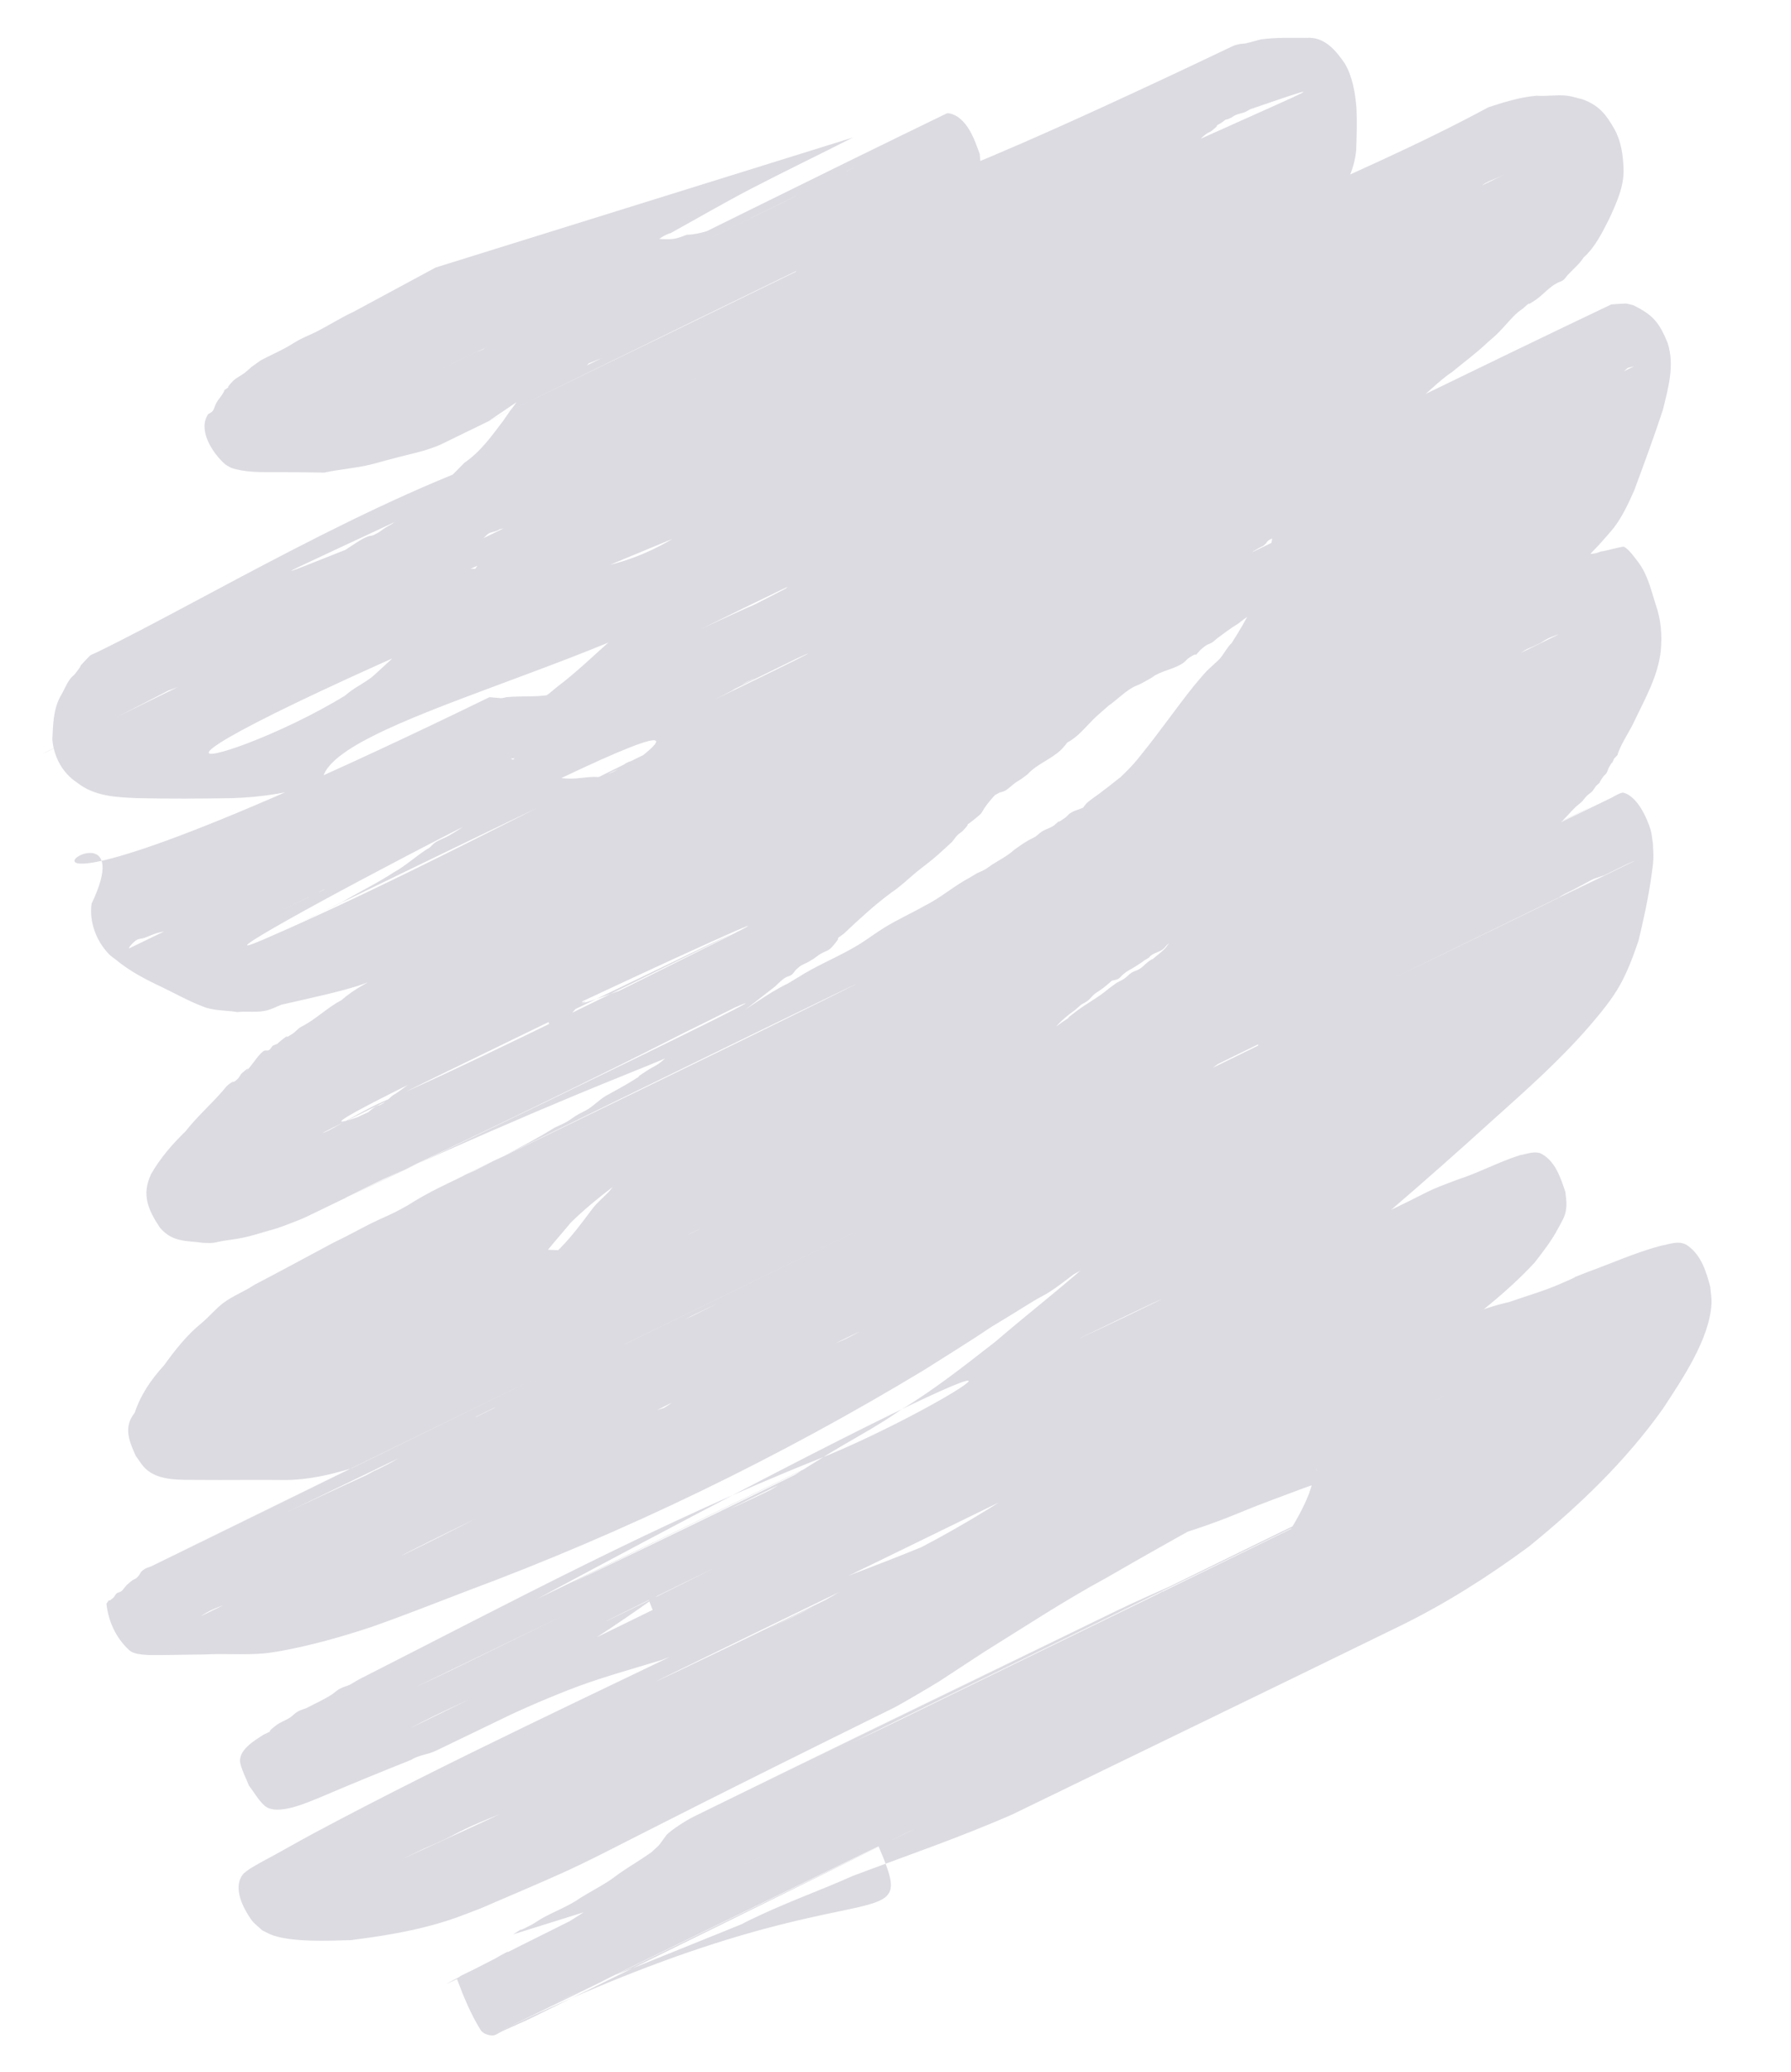 <svg width="612" height="708" viewBox="0 0 612 708" fill="none" xmlns="http://www.w3.org/2000/svg">
<g clip-path="url(#clip0_241_342)">
<path d="M291.579 46.921C280.001 52.828 268.276 58.452 256.739 64.444C247.436 69.288 238.375 74.564 229.202 79.635C226.161 80.434 224.027 82.856 221.336 84.237C218.799 85.539 220.841 83.773 218.789 85.879C217.284 86.102 216.563 87.261 215.464 88.116C215.122 88.381 214.666 88.48 214.339 88.763C213.216 89.738 213.135 90.403 212.546 91.775C211.226 93.173 210.793 93.035 209.965 91.181C209.074 89.189 208.217 87.18 207.442 85.141C207.172 84.43 206.836 83.703 206.834 82.943C206.832 82.631 207.234 82.464 207.434 82.224C211.43 81.42 215.695 81.665 219.782 81.671C223.067 81.221 226.46 81.982 229.735 81.663C231.556 81.486 233.009 80.826 234.704 80.205C239.471 80.133 243.77 78.104 248.238 76.799C253.352 75.641 250.827 76.31 255.816 74.795C259.254 73.429 262.903 72.336 266.153 70.527C267.196 69.947 268.111 69.156 269.134 68.539C270.139 67.931 273.287 66.343 272.231 66.857C229.486 87.657 186.783 108.552 144.063 129.399C517.048 -52.522 133.802 134.428 148.805 127.017C193.408 104.983 238.329 83.597 282.962 61.621C326.3 40.283 196.107 103.932 152.691 125.106C152.006 125.439 154.078 124.477 154.763 124.143C199.523 102.275 244.272 80.379 289.023 58.497C338.576 47.488 292.083 57.639 160.327 121.574C159.753 121.852 161.451 120.966 162.031 120.7C164.652 119.501 164.933 119.831 167.165 117.714C167.849 117.468 168.591 117.343 169.219 116.974C169.936 116.553 170.46 115.859 171.14 115.38C172.651 114.318 173.605 114.066 175.191 113.162C177.179 112.028 177.452 111.732 179.248 110.371C181.063 109.27 182.888 108.251 184.711 107.183C185.261 106.861 185.697 106.35 186.276 106.082C190.421 104.164 185.279 107.504 189.022 104.901C233.796 82.877 278.443 60.604 323.341 38.831C324.369 38.332 326.629 39.472 327.253 39.92C331.459 42.937 333.076 47.992 334.782 52.605C334.87 54.332 335.252 56.07 335.046 57.787C334.559 61.828 326.843 70.937 324.313 74.357C319.46 80.863 314.757 87.456 309.952 93.999C306.379 99.544 302.569 104.905 298.713 110.25C296.543 112.086 294.836 114.389 292.857 116.402C291.074 118.215 289.046 119.821 287.233 121.615C284.605 124.413 282.103 127.477 279.104 129.905C278.458 130.428 277.729 130.838 277.041 131.305C276.345 131.87 275.648 132.435 274.952 133C271.654 135.382 268.632 138.28 265.119 140.363C262.894 141.681 260.502 142.693 258.205 143.88C206.912 175.321 151.658 199.901 95.36 220.721C82.8 225.851 70.355 231.366 57.577 235.937C11.902 259.681 -46.969 286.873 175.004 179.113C175.728 178.761 173.627 179.963 172.881 180.265C172.173 180.552 171.407 180.668 170.67 180.869C169.607 181.73 168.086 181.612 166.955 182.309C166.339 182.689 165.898 183.302 165.329 183.749C163.477 185.2 162.458 185.621 160.832 187.491C158.351 189.859 156.671 191.576 155.823 194.955C155.125 196.561 154.879 193.419 155.637 193.54C156.09 193.613 156.439 193.986 156.84 194.209C157.277 194.333 157.698 194.546 158.151 194.583C159.186 194.668 160.217 194.341 161.255 194.337C164.449 194.326 167.663 194.578 170.852 194.723C177.242 194.923 183.633 195.033 190.026 195.067C191.801 195.077 193.579 195.205 195.351 195.104C197.128 195.003 198.885 194.678 200.652 194.465C211.233 193.034 220.727 189.491 229.868 184.095C1.297 278.458 74.383 264.411 117.976 237.633C120.652 235.181 124.043 233.664 126.899 231.479C127.646 230.907 131.216 227.592 131.948 226.918C136.902 222.422 141.742 217.798 146.476 213.072C150.333 209.626 153.489 205.477 157.199 201.872C157.662 200.65 158.966 200.139 159.664 199.127C160.02 198.611 160.183 197.986 160.469 197.429C161.358 195.698 162.441 194.195 163.638 192.669C165.738 190.975 166.774 188.221 168.897 186.584C171.751 184.383 168.9 187.554 171.355 184.519C171.764 184.142 172.215 183.806 172.583 183.388C172.985 182.931 173.233 182.35 173.652 181.908C174.884 180.61 176.699 180.233 177.997 179.087C178.573 178.578 178.981 177.905 179.473 177.315C182.185 175.589 185.275 174.386 187.842 172.427C193.59 168.042 185.084 173.829 191.605 169.512C193.862 167.923 195.949 166.002 198.263 164.497C199.15 163.92 200.148 163.529 201.042 162.963C203.049 161.692 204.526 160.324 206.349 158.783C207.331 158.072 208.38 157.446 209.296 156.651C210.333 155.751 211.197 154.669 212.187 153.716C215.679 150.355 219.309 147.144 222.562 143.547C226.599 139.834 230.278 135.69 234.621 132.329C235.345 131.559 236.024 130.743 236.795 130.02C237.474 129.382 238.307 128.918 238.961 128.255C239.599 127.609 240.055 126.804 240.648 126.115C241.218 125.452 241.916 124.9 242.447 124.205C246.464 118.946 241.534 124.223 245.903 119.79C246.489 118.998 246.982 118.129 247.661 117.415C248.275 116.769 249.056 116.306 249.747 115.744C252.412 113.577 255.174 111.531 257.523 109.035C261.08 106.18 263.572 102.299 266.94 99.261C268.762 96.823 270.538 94.187 272.692 92.019C277.211 87.47 271.447 94.218 275.597 89.192C278.358 86.39 280.838 83.406 284.464 81.705C327.167 52.19 287.142 79.725 421.151 15.796C421.836 15.469 422.58 15.267 423.322 15.107C424.144 14.929 425.002 14.958 425.825 14.784C427.501 14.431 429.126 13.864 430.795 13.479C436.014 12.709 441.283 13.003 446.537 12.948C452.613 12.505 456.469 17.227 459.586 21.78C462.253 26.443 463.029 31.569 463.514 36.815C463.733 41.609 463.613 46.438 463.415 51.235C462.935 56.916 460.59 62.618 457.015 67.064C455.83 68.839 454.355 70.426 453.175 72.202C452.768 72.814 452.573 73.573 452.07 74.109C448.464 77.947 453.004 70.675 449.497 76.935C447.844 77.924 447.046 79.57 445.889 80.906C444.401 82.624 442.313 84.021 440.671 85.599C438.666 86.985 436.943 88.669 435.122 90.26C433.513 91.665 431.749 92.666 430.2 94.154C428.447 95.014 427.5 96.731 425.663 97.462C425.19 97.651 424.597 97.5 424.166 97.773C419.55 100.7 426.265 98.078 421.057 99.856C420.557 100.276 420.093 100.742 419.557 101.115C418.179 102.073 416.644 102.789 415.248 103.72C412.37 105.641 409.729 107.688 407.197 110.04C403.683 113.126 401.005 117.011 397.676 120.268C394.744 122.88 396.15 121.552 393.451 124.248C389.679 128.405 385.7 132.35 381.811 136.395C376.626 142.578 371.254 148.617 365.814 154.582C360.344 160.841 354.254 166.548 347.85 171.84C341.67 177.18 335.615 182.661 329.676 188.27C324.181 192.814 319.116 197.959 312.962 201.615C309.587 204.129 305.824 205.944 302.205 208.045C296.81 211.177 303.041 208.008 297.266 210.826C292.089 213.97 287.139 217.483 281.57 219.917C279.493 221.219 278.231 222.086 276.02 223.166C231.329 244.997 186.819 267.2 141.885 288.528C98.839 308.96 313.667 205.976 270.361 225.854C225.934 246.25 178.894 269.788 133.564 292.456C89.205 314.872 39.216 338.88 257.597 231.913C258.361 231.539 256.006 232.527 255.253 232.924C253.435 233.88 251.736 235.048 249.96 236.078C203.382 259.952 230.679 245.981 113.2 303.121C112.244 303.586 111.142 303.692 110.176 304.136C109.204 304.581 108.383 305.313 107.419 305.774C106.169 306.372 102.258 307.638 100.972 308.07C98.793 308.784 96.938 310.255 94.788 311.031C93.682 311.43 92.484 311.524 91.364 311.882C88.425 312.82 85.253 314.094 82.358 315.212C81.442 315.489 80.516 315.733 79.611 316.042C78.773 316.327 77.983 316.75 77.132 316.993C73.454 318.041 69.443 317.875 65.662 317.896C61.654 317.729 57.666 317.691 53.763 318.791C52.15 319.245 50.646 320.025 49.055 320.548C48.321 320.723 47.531 320.741 46.854 321.072C45.716 321.629 43.214 324.486 44.354 323.934C88.302 302.717 132.059 281.089 175.725 259.3C176.18 259.073 174.705 259.119 174.202 259.199C173.714 259.276 173.288 259.573 172.831 259.761C172.415 259.672 171.971 259.666 171.583 259.493C170.493 259.009 170.022 258.191 169.464 257.162C169.261 256.787 168.996 255.704 169.384 255.883C169.853 256.101 170.158 256.571 170.545 256.915C173.255 258.223 175.739 260.055 178.504 261.251C180.183 261.978 181.951 262.487 183.636 263.201C187.641 265.631 192.091 266.226 196.675 265.991C198.78 265.83 200.869 265.491 202.982 265.442C203.581 265.428 204.195 265.571 204.78 265.439C205.361 265.309 205.857 264.931 206.394 264.677C208.527 264.493 210.32 263.391 212.046 262.197C212.684 261.755 213.204 261.137 213.89 260.772C215.35 259.996 217.003 259.649 218.528 259.01C261.322 225.885 46.761 339.751 90.309 320.893C136.014 301.101 179.884 277.321 224.708 255.61C225.33 255.309 226.027 255.178 226.639 254.858C231.758 252.188 224.709 255.151 230.457 252.874C276.579 232.277 232.071 252.122 103.491 314.83C102.413 315.356 105.672 313.827 106.751 313.301C110.131 311.653 113.433 309.876 116.835 308.27C122.64 304.759 128.789 301.857 134.467 298.121C138.933 295.697 142.511 292.104 146.879 289.557C147.477 289.002 148 288.355 148.672 287.893C150.084 286.922 151.773 286.427 153.264 285.584C155.641 284.238 157.962 282.725 160.222 281.193C168.816 276.222 157.241 283.064 165.145 277.934C165.902 277.443 166.772 277.142 167.523 276.641C168.224 276.174 168.829 275.577 169.483 275.045C170.104 274.399 170.615 273.624 171.347 273.106C171.93 272.694 172.674 272.582 173.338 272.319C175.327 271.094 177.14 269.59 179.102 268.327C179.746 267.912 180.501 267.664 181.091 267.175C181.874 266.524 182.451 265.656 183.177 264.941C183.862 264.268 184.605 263.658 185.319 263.016C187.628 261.458 189.343 259.161 191.495 257.433C193.707 255.658 196.206 254.185 198.447 252.422C200.045 251.92 201.038 250.472 202.465 249.716C203.116 249.372 203.912 249.362 204.556 249.005C205.266 248.611 205.779 247.926 206.469 247.497C207.025 247.151 207.667 246.963 208.266 246.696C208.895 246.296 209.525 245.896 210.154 245.496C215.086 243.221 219.029 239.502 223.008 235.904C225.861 234.011 228.67 231.964 231.704 230.364C237.048 227.545 231.162 231.321 236.499 227.703C241.029 224.46 245.584 221.311 249.621 217.451C254.168 214.829 257.663 210.889 261.485 207.381C264.858 204.748 267.748 201.536 271.103 198.882C276.839 194.342 270.537 199.966 275.64 195.271C278.751 192.992 281.566 190.282 284.705 188.04C289.441 184.657 285.104 188.356 289.677 184.195C294.519 180.739 298.081 175.968 302.114 171.672C305.065 167.835 307.768 163.825 310.802 160.051C311.251 159.642 311.764 159.295 312.148 158.824C312.559 158.321 312.757 157.666 313.162 157.158C313.457 156.788 313.894 156.554 314.226 156.216C315.386 155.038 316.507 153.942 317.769 152.86C320.633 148.468 323.039 143.676 326.728 139.916C329.863 135.717 333.879 132.197 337.937 128.913C338.776 128.177 339.587 127.409 340.454 126.705C343.351 124.355 342.145 125.711 345.099 123.202C347.425 121.226 349.477 118.936 351.731 116.876C354.283 114.889 357.115 113.203 359.645 111.204C360.273 110.706 360.716 109.979 361.396 109.556C362.034 109.159 362.809 109.049 363.515 108.795C408.894 79.472 461.125 62.331 508.67 36.613C514.028 34.92 519.484 33.133 525.13 32.716C528.579 32.975 532.319 32.27 535.744 32.735C537.458 32.967 539.1 33.572 540.791 33.933C546.336 36.009 548.684 38.942 551.574 43.946C553.958 48.185 554.575 52.762 554.784 57.522C555.015 63.667 552.41 69.242 549.921 74.693C547.523 79.406 545.114 84.424 541.122 87.995C539.669 90.315 537.491 91.986 535.676 93.993C535.172 94.551 534.786 95.231 534.191 95.69C533.634 96.118 532.924 96.297 532.29 96.601C529.332 98.044 527.264 100.797 524.567 102.6C519.068 106.278 525.997 100.494 520.453 105.379C519.748 105.917 518.994 106.395 518.339 106.993C516.162 108.98 514.292 111.369 512.222 113.465C510.932 114.771 509.562 115.924 508.181 117.128C504.449 120.698 500.27 123.724 496.303 127.018C491.54 130.199 487.656 134.529 483.106 138.001C479.114 141.348 475.342 144.844 471.585 148.468C468.269 152.417 463.754 155.106 459.91 158.481C455.088 162.791 449.629 166.311 444.367 170.051C438.19 173.695 432.827 178.497 426.977 182.584C424.94 184.028 423.101 186.344 421.164 187.854C420.59 188.301 419.888 188.554 419.273 188.941C417.27 190.199 417.506 190.153 415.695 191.861C411.797 195.856 407.063 198.853 402.328 201.743C400.755 203.127 400.052 203.933 398.188 204.874C397.471 205.236 396.63 205.329 395.938 205.737C395.185 206.18 394.613 206.88 393.907 207.395C392.536 208.394 391.066 209.25 389.661 210.2C388.328 211.155 386.764 211.734 385.407 212.647C384.78 213.069 384.283 213.672 383.635 214.062C383.012 214.436 382.233 214.513 381.629 214.917C375.271 219.174 384.345 214.318 377.708 217.688C375.756 219.913 372.933 220.908 370.575 222.52C369.659 223.147 368.9 223.981 368.006 224.639C360.231 230.366 370.533 222.169 362.734 228.486C359.45 230.627 356.874 233.655 353.871 236.112C353.476 236.435 349.797 238.886 349.317 239.207C344.639 242.594 340.061 246.141 335.198 249.248C330.738 253.229 325.438 255.94 320.284 258.869C316.923 261.277 313.187 263.181 309.826 265.575C303.839 269.839 310.282 266.104 304.14 269.438C301.621 271.39 298.696 272.702 296.016 274.395C293.501 275.982 291.261 277.606 288.586 278.946C283.385 282.471 277.618 285.1 272.385 288.605C267.616 291.425 262.78 294.156 257.764 296.521C253.731 299.578 249.067 301.78 245.207 305.048C243.375 306.04 241.849 307.356 240.224 308.611C238.624 309.844 237.137 310.419 235.604 311.825C235.136 311.992 234.593 312.023 234.199 312.326C233.673 312.732 233.465 313.462 232.944 313.875C232.151 314.504 231.044 314.582 230.132 315.02C228.767 315.674 228.489 315.927 227.214 316.778L225.737 317.924C225.323 318.448 224.995 319.054 224.495 319.497C224.014 319.921 223.343 320.08 222.843 320.481C221.498 321.557 220.524 323.046 219.191 324.138C218.503 324.701 217.705 325.114 216.962 325.603C211.838 329.32 207.488 333.955 202.808 338.19C198.935 342.171 195.275 346.339 191.543 350.447C190.357 351.393 189.414 354.038 188.318 351.58C187.691 350.174 187.35 348.88 186.907 347.413C186.847 346.857 186.587 346.287 186.727 345.746C187.15 344.105 191.756 344.82 192.771 344.613C193.42 344.482 194.007 344.141 194.625 343.905C195.309 343.612 195.959 343.218 196.678 343.027C205.717 340.628 192.83 344.89 202.391 341.794C205.666 340.734 208.894 339.468 212.153 338.353C280.937 304.366 45.144 421.161 106.933 389.293C153.883 363.048 92.144 397.481 243.92 322.202C286.42 301.122 72.951 404.526 116.001 384.591C161.104 363.708 205.635 341.598 250.078 319.35C292.31 298.211 78.281 397.393 122.754 381.499C125.063 381.16 126.436 379.25 128.28 378.144C128.895 377.775 129.649 377.694 130.277 377.349C131.811 376.509 132.82 375.48 134.107 374.332C137.155 372.623 139.741 370.029 142.955 368.632C143.721 368.298 144.594 368.19 145.3 367.742C146.196 367.173 146.89 366.334 147.685 365.629C153.772 361.08 159.485 356.078 165.156 351.029C170.227 346.909 175.113 342.562 180.289 338.575C182.221 336.704 184.637 335.305 186.589 333.469C187.115 332.974 187.474 332.321 187.993 331.819C191.283 328.634 188.047 332.604 190.887 328.863C192.249 326.722 194.553 325.662 196.277 323.926C197.048 323.15 198.098 321.876 198.797 321.052C199.911 319.859 200.473 318.225 201.579 317.027C202.339 316.204 204.656 314.615 205.532 313.922C210.323 310.13 205.016 314.073 209.784 310.594C212.483 309.242 214.483 306.937 216.838 305.136C219.093 303.411 221.643 301.94 224.103 300.533C224.804 299.851 225.45 299.109 226.205 298.487C228.599 296.513 231.317 294.865 233.718 292.886C235.534 291.388 237.202 289.719 238.978 288.173C242.705 285.14 245.929 281.429 249.71 278.464C251.523 277.042 253.509 275.853 255.367 274.489C257.53 272.759 259.845 271.193 262.42 270.139C263.074 269.871 263.81 269.81 264.435 269.482C269.601 266.769 262.86 269.258 268.331 267.434C272.754 264.243 277.635 261.719 281.978 258.398C287.21 255.047 292.195 251.331 297.338 247.839C302.834 243.822 308.627 240.257 314.337 236.559C316.773 234.104 319.75 232.523 322.67 230.783C325.414 229.148 327.975 227.184 330.649 225.436C335.811 222.088 340.876 218.715 345.663 214.837C346.478 214.262 347.245 213.612 348.107 213.111C348.917 212.639 349.834 212.377 350.658 211.93C354.673 209.752 351.709 211.083 355.341 208.712C356.516 207.945 357.814 207.385 359.039 206.7C359.705 206.104 360.307 205.427 361.036 204.911C361.742 204.412 362.599 204.158 363.315 203.674C364.968 202.558 365.887 201.253 367.507 200.055C368.889 199.033 370.446 198.272 371.87 197.311C372.652 196.772 373.407 196.193 374.216 195.695C378.275 193.192 375.517 195.267 379.4 192.697C382.036 190.951 384.514 188.96 386.951 186.953C387.775 186.453 388.599 185.953 389.423 185.453C390.266 185.112 391.157 184.871 391.953 184.431C392.776 183.976 393.458 183.3 394.244 182.785C396.437 181.35 398.76 180.047 401.056 178.784C405.026 176.8 408.139 173.565 412.121 171.614C412.764 171.329 413.455 171.134 414.05 170.759C414.726 170.331 415.282 169.738 415.898 169.228C460.783 147.496 505.539 125.488 550.553 104.031C550.707 103.957 555.327 103.696 555.54 103.715C556.417 103.796 557.258 104.102 558.116 104.296C564.854 107.587 566.958 110.163 569.846 117.163C572.319 124.851 570.048 132.505 568.231 140.047C565.163 149.322 561.805 158.495 558.395 167.649C556.453 172.018 554.389 176.476 551.48 180.306C550.693 181.343 547.302 185.145 546.588 185.954C539.254 193.504 532.419 201.483 525.95 209.781C521.665 215.909 516.911 221.679 512.485 227.699C510.816 229.252 509.687 231.24 507.744 232.497C507.101 232.914 506.352 233.15 505.713 233.572C499.481 237.684 508.853 232.235 501.739 236.249C499.811 238.172 497.397 239.303 495.124 240.7C492.565 242.272 490.103 243.962 487.491 245.471C482.272 248.521 477.537 252.314 472.359 255.426C467 258.499 461.711 261.636 456.619 265.142C448.816 270.019 440.48 273.963 432.531 278.585C424.959 283.612 416.892 287.785 408.986 292.234C402.049 296.034 395.229 299.952 388.639 304.334C384.37 307.422 379.577 309.666 375.077 312.379C372.754 313.78 370.519 315.322 368.224 316.769C367.021 317.396 365.774 317.946 364.614 318.65C363.494 319.33 362.49 320.187 361.398 320.911C356.856 323.925 352.283 326.913 347.693 329.856C339.861 334.134 332.743 339.527 324.96 343.881C317.396 348.408 309.703 352.703 301.94 356.879C300.677 357.562 299.441 358.299 298.149 358.928C253.51 380.643 209.183 403.012 164.153 423.91C121.669 443.627 248.391 382.928 290.524 362.469C291.766 361.866 288.063 363.717 286.831 364.34C281.545 367.013 283.826 365.879 278.529 368.451C270.28 373.369 261.589 377.443 253.085 381.88C243.972 386.265 235.034 391 226.159 395.845C220.635 399.217 214.439 401.483 209.39 405.561C204.368 409.34 199.58 413.331 195.073 417.709C191.829 421.675 188.353 425.457 185.258 429.542C184.301 432.196 183.34 436.015 181.525 431.199C181.435 430.91 179.936 428.118 181.142 427.321C182.221 426.607 190.922 427.208 192.386 427.239C201.098 427.217 209.84 427.763 218.522 426.92C219.92 426.527 221.307 426.087 222.718 425.741C224.193 425.38 225.714 425.212 227.175 424.8C233.204 423.096 239.036 420.14 244.418 417.007C290.626 395.325 253.626 412.661 123.817 475.755C122.464 476.413 126.509 474.413 127.853 473.737C131.679 471.813 135.252 469.707 138.857 467.398C145.192 463.401 151.925 459.996 158.124 455.792C158.982 455.207 159.824 454.6 160.698 454.039C162.857 452.655 163.49 452.562 165.401 450.883C167.236 449.27 168.965 447.353 170.679 445.608C178.005 440.549 166.928 448.379 173.753 442.952C174.258 442.55 174.9 442.356 175.439 442C177.161 440.864 178.633 439.361 180.285 438.124C183.447 433.653 187.77 430.273 191.525 426.366C195.568 422.283 198.986 417.583 202.442 412.995C204.07 410.839 206.206 409.155 208.045 407.203C208.59 406.624 209.018 405.938 209.586 405.38C210.865 404.126 212.33 403.078 213.676 401.896C215.288 400.976 216.495 399.494 218.053 398.506C218.747 398.067 219.59 397.9 220.282 397.458C222.528 396.023 224.556 393.867 226.443 392.012C230.513 388.649 234.41 385.149 238.573 381.891C239.123 381.245 239.572 380.496 240.224 379.953C240.817 379.458 241.602 379.246 242.25 378.826C243.295 378.149 245.663 376.232 246.633 375.543C248.153 374.463 249.727 373.462 251.247 372.382C252.945 371.775 254.031 370.283 255.513 369.37C256.186 368.955 256.991 368.788 257.668 368.381C259.532 367.259 261.382 365.683 263.093 364.339C264.583 363.629 265.687 362.354 267.082 361.51C267.921 361.002 268.878 360.71 269.723 360.213C272.712 358.454 275.302 356.065 277.824 353.722C281.797 350.561 285.168 346.681 289.118 343.497C289.814 342.936 293.575 340.373 294.402 339.805C300.009 335.509 306.009 331.76 312.01 328.046C321.384 322.12 329.56 314.535 337.943 307.325C344.44 301.402 351.284 295.765 357.141 289.189C361.512 285.095 365.128 280.2 369.773 276.403C370.316 275.725 370.784 274.979 371.401 274.367C372.285 273.492 374.614 271.944 375.612 271.185C377.902 269.444 380.195 267.718 382.422 265.895C426.287 236.818 486.901 213.489 525.428 194.823C526.493 194.307 527.682 194.093 528.777 193.643C529.77 193.235 530.713 192.715 531.681 192.252C532.671 191.976 533.684 191.772 534.651 191.425C537.465 190.415 536.815 190.089 539.698 189.439C544.622 188.329 539.92 189.84 544.932 189.096C545.705 188.982 546.425 188.632 547.171 188.4C548.171 188.418 554.461 186.556 554.99 186.843C556.757 187.803 558.768 190.742 559.93 192.245C563.016 196.435 564.176 201.509 565.709 206.375C567.632 211.77 568.011 217.047 567.47 222.702C566.474 231.011 562.265 238.523 558.677 245.973C557.185 249.35 555.006 252.41 553.519 255.785C552.155 258.881 553.461 257.151 551.534 259.241C548.483 266.038 552.636 257.203 549.838 262.115C549.469 262.763 549.333 263.531 548.943 264.167C548.661 264.627 548.161 264.92 547.849 265.36C545.495 268.671 547.928 266.203 545.385 268.539C544.929 269.172 544.547 269.866 544.016 270.437C543.5 270.994 542.805 271.36 542.267 271.896C541.617 272.544 541.116 273.332 540.465 273.979C539.826 274.613 539.053 275.1 538.407 275.728C536.985 277.109 535.703 278.628 534.307 280.035C529.779 284.869 524.616 288.978 519.077 292.594C513.966 296.281 508.636 299.699 503.653 303.549C498.713 307.217 493.737 310.846 488.537 314.154C487.756 314.637 486.951 315.081 486.195 315.601C483.674 317.335 481.262 319.238 478.585 320.748C473.771 323.465 478.071 320.363 473.605 323.867C470.121 326.04 466.541 328.144 463.231 330.577C456.403 335.595 465.12 329.9 457.849 334.504C456.951 335.185 456.107 335.944 455.156 336.549C454.279 337.106 453.289 337.464 452.385 337.976C448.698 340.065 445.153 342.464 441.615 344.792C440.741 345.313 439.808 345.745 438.993 346.355C438.156 346.982 437.49 347.815 436.686 348.484C433.211 351.374 429.432 353.893 425.848 356.642C420.431 360.569 414.914 364.341 409.619 368.442C404.798 372.003 399.918 375.461 394.854 378.669C391.404 380.575 388.515 383.369 385.187 385.446C382.672 386.63 383.869 385.971 381.59 387.41C381.038 387.966 380.487 388.523 379.935 389.079C379.311 389.54 378.62 389.922 378.062 390.462C377.315 391.184 376.761 392.086 376.047 392.841C373.962 395.045 371.557 397.022 369.245 398.977C364.198 403.003 358.358 405.751 353.248 409.695C347.955 413.079 343.142 417.143 337.899 420.596C332.179 424.672 326.241 428.303 319.95 431.443C314.438 434.506 308.801 437.333 303.546 440.85C125.415 527.559 125.884 527.361 297.494 443.719C298.525 443.216 295.432 444.721 294.402 445.225C293.454 445.689 292.478 446.099 291.563 446.623C282.648 451.718 295.815 444.816 285.848 449.935C278.853 453.388 272.076 457.26 265.112 460.765C219.296 485.759 170.295 507.412 124.364 529.713C120.081 531.792 120.764 531.011 116.218 532.762C114.75 533.328 113.332 534.016 111.889 534.642C110.414 535.315 108.973 536.067 107.463 536.659C104.283 537.907 100.966 538.771 97.745 539.909C92.993 541.589 88.271 543.373 83.581 545.216C79.945 547.419 75.742 548.458 71.943 550.277C70.903 550.775 67.935 552.547 68.973 552.046C112.052 531.254 240.102 466.76 197.998 489.392C154.2 512.94 108.614 532.992 63.921 554.788C107.238 533.644 150.556 512.493 193.87 491.349C193.297 491.697 192.768 492.134 192.15 492.394C191.291 492.755 189.869 492.701 189.024 493.129C188.073 493.61 187.32 494.416 186.399 494.951C185.942 495.198 183.802 496.328 183.421 496.639C182.936 497.037 182.646 497.646 182.146 498.025C181.759 498.319 181.201 498.324 180.814 498.617C178.604 500.29 180.786 499.557 178.981 500.033C177.191 495.412 177.832 496.986 175.169 490.714C174.602 489.378 173.745 488.137 173.439 486.718C173.258 485.881 176.953 485.927 177.295 485.915C182.988 486.067 188.682 486.181 194.378 486.183C199.162 485.951 204.043 486.853 208.791 485.974C211.584 485.457 214.282 484.512 217.034 483.806C227.182 481.378 236.898 477.677 246.714 474.204C257.49 469.961 268.242 465.657 279.017 461.414C281.392 460.519 286.404 458.684 288.728 457.594C290.279 456.866 294.812 454.436 293.27 455.184C79.86 558.564 133.467 534.414 177.008 511.373C185.053 506.899 192.766 501.862 200.678 497.164C209.931 491.414 219.284 485.829 228.509 480.036C229.919 479.035 231.299 477.991 232.738 477.034C234.061 476.154 235.47 475.411 236.79 474.528C242.109 470.97 247.161 466.991 252.181 463.03C258.612 458.093 264.842 452.899 270.977 447.6C277.167 443.156 283.765 439.277 290.175 435.144C297.032 429.98 303.851 424.77 310.548 419.404C314.593 416.168 318.996 413.415 323.175 410.374C325.354 408.788 327.407 407.034 329.566 405.421C335.858 399.979 341.956 394.332 348.332 388.985C353.803 384.422 359.316 379.927 364.937 375.541C366.812 374.317 368.263 372.588 370.011 371.215C371.043 370.403 372.2 369.761 373.231 368.947C376.785 366.142 380.077 362.965 383.6 360.109C390.323 354.823 396.841 349.274 403.941 344.499C404.838 343.855 405.642 343.055 406.633 342.567C451.203 320.607 495.922 298.954 540.578 277.175C541.49 276.73 544.252 275.451 543.34 275.896C500.329 296.894 457.321 317.9 414.279 338.834C413.553 339.187 415.658 337.995 416.384 337.642C461.153 315.893 505.966 294.235 550.753 272.531C551.25 272.263 553.98 270.643 554.715 270.834C559.452 272.065 562.754 279.35 564.002 283.465C564.465 284.99 564.542 286.606 564.812 288.176C564.864 289.967 565.05 291.759 564.969 293.549C564.883 295.448 564.565 297.331 564.31 299.215C563.291 306.742 561.643 314.11 559.88 321.49C558.088 326.666 556.199 331.894 553.499 336.685C550.733 341.592 547.094 345.939 543.466 350.209C533.267 362.057 521.553 372.451 509.922 382.851C498.634 393.099 487.218 403.201 475.653 413.137C465.588 421.921 455.097 430.213 444.265 438.028C431.775 446.519 418.67 454.02 405.74 461.805C357.338 492.064 303.599 513.78 252.588 538.396C250.101 539.596 247.468 540.465 244.932 541.556C242.32 542.679 239.74 543.876 237.143 545.037C242.285 542.406 216.27 555.192 221.489 552.653C260.731 533.558 378.344 476.047 339.194 495.33C295.078 517.056 250.821 538.49 206.591 559.988C204.294 561.105 197.328 564.293 199.624 563.174C239.931 543.525 280.291 523.989 320.628 504.397C279.19 491.286 224.602 553.896 176.977 574.239C171.47 576.591 165.775 578.418 160.24 580.707C155.176 583.112 150.066 585.375 145.082 587.944C143.631 588.692 139.269 590.92 140.737 590.206C255.554 534.385 308.568 507.94 262.996 530.664C261.965 531.165 260.935 531.666 259.905 532.166C258.978 532.729 258.09 533.364 257.123 533.854C256.244 534.299 255.27 534.531 254.384 534.963C251.413 536.412 248.562 538.266 245.677 539.881C244.815 540.406 243.996 541.006 243.093 541.455C242.256 541.869 241.321 542.057 240.479 542.46C238.526 543.396 238.02 544.14 236.068 545.112C231.672 547.301 235.63 544.531 231.557 547.721C229.999 548.377 225.812 552.135 224.149 551.519C223.754 551.373 223.438 551.003 223.261 550.621C222.376 548.709 221.755 546.686 221.002 544.718C220.837 544.318 217.094 538.707 218.801 536.422C219.226 535.853 220.021 535.695 220.628 535.327C223.664 533.488 226.848 532.156 230.075 530.672C234.902 529.488 239.333 527.279 243.878 525.363C248.995 523.206 254.248 521.363 259.387 519.253C255.737 521.812 272.163 513.416 269.002 514.945C226.892 535.307 184.808 555.713 142.726 576.132C141.098 576.921 146.007 574.605 147.643 573.83C149.63 572.89 151.617 571.95 153.593 570.986C198.094 549.283 242.581 527.549 287.076 505.831C294.297 503.331 301.043 499.685 308.249 497.133C311.428 496.006 314.707 495.186 317.932 494.199C322.981 493.11 327.738 491.033 332.69 489.624C334.302 489.165 335.97 488.916 337.578 488.443C337.633 488.427 346.611 485.27 346.663 485.251C352.638 483.393 350.129 484.452 355.671 481.625C357.129 480.881 361.505 478.649 360.032 479.364C145.105 583.624 205.926 555.068 250.596 532.479C263.109 526.375 274.872 518.894 286.815 511.769C296.757 505.973 306.224 499.406 316.106 493.522C365.479 462.131 419.706 439.421 472.638 414.592C317.249 490.332 291.553 502.818 481.574 410.351C484.361 408.995 487.078 407.491 489.915 406.242C492.53 405.09 495.244 404.174 497.896 403.108C505.203 400.765 511.976 397.075 519.271 394.735C521.613 394.338 524.689 393 527.017 394.377C531.633 397.106 533.301 402.556 534.905 407.255C535.023 408.791 535.34 410.324 535.257 411.863C535.076 415.248 534.271 416.218 532.782 419.07C530.281 423.861 527.66 427.154 524.371 431.43C513.927 442.677 501.457 451.905 489.104 460.938C473.73 471.833 457.653 481.688 441.258 490.957C426.498 498.654 412.289 507.352 397.542 515.064C353.227 536.614 308.95 558.236 264.595 579.714C262.075 580.934 259.47 581.971 256.933 583.155C254.371 584.35 246.757 588.086 249.298 586.849C288.809 567.624 407.415 510.111 367.84 529.192C224.144 598.475 280.758 574.449 227.796 596.788C212.401 603.67 196.482 609.263 180.968 615.845C173.581 618.874 166.055 621.562 158.835 624.991C156.505 626.097 154.264 627.385 151.936 628.496C149.543 629.637 147.096 630.66 144.676 631.742C142.266 632.897 139.856 634.051 137.446 635.205C354.477 535.997 273.392 565.089 228.795 592.513C226.904 592.359 225.713 595.162 223.819 595.281C222.197 595.384 219.533 587.364 219.524 587.336C219.314 586.704 219.349 586.016 219.262 585.356C219.741 585.229 220.205 585.015 220.7 584.976C224.11 584.707 227.66 585.453 231.071 585.479C236.202 585.518 235.908 585.322 241.118 584.434C254.89 582.45 267.731 577.384 280.377 571.826C327.091 548.261 278.738 572.697 171.125 624.844C168.354 626.186 176.626 622.076 179.347 620.635C187.309 616.418 194.981 611.785 202.62 607.018C215.919 598.377 229.173 589.669 242.746 581.464C258.868 572.606 274.908 563.602 290.894 554.501C302.311 547.947 313.689 541.336 325.333 535.192C335.986 529.707 346.561 524.087 357.18 518.535C405.328 487.64 451.535 469.52 501.132 449.636C506.346 447.545 510.138 446.122 515.637 444.898C521.414 442.865 527.338 441.195 532.967 438.757C546.449 432.92 528.156 440.337 542.16 434.748C550.657 431.693 558.87 427.936 567.61 425.63C570.662 425.103 573.988 423.578 576.861 425.716C581.447 429.129 583.042 434.558 584.431 439.767C584.566 441.653 584.931 443.537 584.834 445.425C584.209 457.59 574.68 471.45 568.272 481.287C555.518 499.243 539.535 514.541 522.509 528.38C508.664 538.613 493.969 547.95 478.478 555.522C434.357 577.091 390.143 598.467 345.971 619.938C328.109 627.78 309.631 634.101 291.384 640.973C281.051 645.593 270.372 649.422 260.11 654.198C248.271 659.709 259.26 655.064 247.697 659.782C235.186 664.8 222.727 669.947 210.174 674.862C204.935 677.51 199.475 679.613 194.203 682.187C192.837 682.854 188.754 684.881 190.121 684.217C316.793 622.761 359.014 600.617 314.762 623.793C313.94 624.207 313.118 624.62 312.296 625.033C311.527 625.365 310.743 625.662 309.991 626.029C265.244 647.842 220.519 669.706 175.797 691.571C175.04 691.941 172.796 693.104 173.553 692.734C216.898 671.576 346.999 608.232 303.561 629.206C258.691 650.87 214.022 672.942 169.25 694.811C311.237 625.553 318.583 675.719 292.754 613.44C292.344 612.451 291.466 611.478 291.653 610.425C291.766 609.783 292.837 609.883 293.431 609.617C294.428 609.17 295.426 608.73 296.424 608.286C341.202 585.032 293.287 609.954 176.534 666.794C174.292 667.886 180.971 664.52 183.15 663.309C190.625 659.158 197.777 654.47 204.966 649.852C216.485 642.25 228.274 635.059 240.406 628.477C247.968 624.045 255.777 620.052 263.361 615.662C270.668 610.341 278.263 605.459 286.233 601.196C333.477 573.683 291.634 597.906 424.297 533.175C425.794 532.445 432.712 529.512 434.16 528.974C437.845 527.606 441.602 526.436 445.294 525.085C447.202 524.383 449.141 523.761 451.017 522.979C452.93 522.182 454.756 521.189 456.653 520.352C460.118 518.824 464.428 517.239 467.848 515.583C469.528 514.769 474.459 512.116 472.779 512.93C431.226 533.055 389.744 553.323 348.219 573.519C356.484 569.45 364.717 565.255 372.383 560.127C378.652 556.258 384.701 552.053 390.476 547.483C391.098 547.083 397.227 543.73 397.267 543.761C397.715 544.115 397.458 544.898 397.684 545.422C400.288 551.454 403.06 557.412 405.749 563.407C406.478 564.484 398.853 567.333 400.635 566.459C440.823 546.73 481.104 527.192 521.288 507.463C524.614 505.83 514.551 510.552 511.216 512.168C366.721 582.194 423.65 555.794 367.718 581.652C325.323 601.982 256.545 635.146 450.871 541.062C454.209 539.446 444.257 544.42 440.962 546.121C438.6 547.34 427.768 553.034 425.16 554.403C381.02 575.86 336.905 597.373 292.74 618.773C285.639 622.214 278.41 625.392 271.307 628.834C269.096 629.905 262.444 633.081 264.653 632.005C304.935 612.383 345.232 592.799 385.526 573.197C132.212 696.731 281.251 624.032 374.901 578.429C376.497 577.652 371.717 579.995 370.131 580.791C369.145 581.286 368.183 581.829 367.187 582.302C366.442 582.656 365.591 582.804 364.911 583.271C363.95 583.931 363.192 584.847 362.333 585.635C357.442 590.771 351.334 594.437 345.556 598.453C337.782 603.856 344.327 599.562 336.647 604.482C331.889 607.913 326.734 610.699 321.718 613.702C315.965 617.147 321.741 614.127 316.689 616.67L175.347 660.941C182.748 656.255 173.245 662.067 181.645 657.641C182.937 656.96 184.101 656.055 185.381 655.352C189.69 652.986 194.361 651.271 198.408 648.421C201.458 646.514 204.658 644.853 207.697 642.927C209.261 641.936 210.694 640.75 212.223 639.706C215.651 637.365 219.243 635.269 222.62 632.854C226.203 629.518 224.434 631.449 227.776 626.927C229.767 624.95 234.695 621.869 237.088 620.692C281.412 598.888 325.872 577.365 370.256 555.684C410.798 535.881 289.163 595.27 248.613 615.062C292.953 593.482 337.279 571.87 381.634 550.323C388.132 547.166 394.772 544.299 401.356 541.329C403.668 540.286 410.559 537.063 408.282 538.18C369.329 557.303 330.306 576.292 291.325 595.348C301.661 590.591 311.847 585.526 322.075 580.539C374.271 555.087 426.459 529.614 478.622 504.087C530.915 478.058 474.341 506.264 378.035 552.914C375.521 554.132 382.962 550.275 385.47 549.044C430.218 527.076 475.03 505.233 519.803 483.317C521.661 482.408 523.444 481.335 525.365 480.568C526.941 479.94 528.624 479.621 530.253 479.147C533.743 484.899 537.671 490.406 540.722 496.402C541.105 497.154 540.719 498.164 540.306 498.901C539.77 499.859 537.385 500.489 536.616 500.903C535.871 501.303 535.203 501.833 534.497 502.298C533.668 502.704 532.84 503.109 532.011 503.515C524.434 506.29 518.102 511.347 511.466 515.83C507.47 518.285 503.793 521.099 499.852 523.637C493.221 527.907 498.533 524.512 491.614 528.352C490.171 529.153 488.771 530.03 487.35 530.869C433.545 557.08 382.144 585.922 326.47 606.763C320.907 608.999 315.528 611.453 310.146 614.097C308.509 614.901 303.613 617.341 305.251 616.54C434.84 553.111 471.226 535.784 425.288 557.684C417.902 562.201 409.933 565.702 402.824 570.704C400.118 572.901 398.854 574.044 395.925 575.954C390.256 579.65 384.009 582.425 378.081 585.655C372.116 588.972 365.966 591.867 359.959 595.102C355.127 597.703 351.15 600.095 346.409 602.876C344.029 604.273 341.649 605.669 339.27 607.066C335.741 609.337 328.999 613.631 325.486 616.058C325.06 616.352 315.502 623.351 314.525 623.841C270.086 646.111 225.412 667.905 180.815 689.864C179.231 690.644 177.599 691.324 175.991 692.054C174.531 692.713 173.08 693.392 171.611 694.031C170.448 694.538 169.361 695.569 168.094 695.489C166.651 695.399 164.97 694.794 164.206 693.567C160.884 688.229 158.466 682.348 156.255 676.463C156.061 675.947 156.949 675.607 157.296 675.179C201.994 653.322 246.695 631.464 291.394 609.607C248.037 630.816 118.41 695.326 161.321 673.233C205.597 650.438 250.749 629.382 295.485 607.502C337.942 586.736 210.661 649.214 168.161 669.896C166.379 670.764 175.185 665.681 173.384 667.056C225.225 643.006 274.616 613.473 328.238 593.58C340.838 588.584 353.316 583.287 365.804 578.02C379.363 572.037 393.35 567.034 407.145 561.632C424.913 555.177 442.767 548.854 459.793 540.574C421.762 559.195 383.744 577.843 345.702 596.437C342.659 597.925 351.76 593.409 354.79 591.896C367.218 585.691 379.513 579.148 391.067 571.401C407.969 559.467 424.21 546.182 436.672 529.502C440.501 523.497 444.4 517.561 447.074 510.923C447.647 509.5 448.037 508.01 448.532 506.559C448.928 505.395 449.54 503.692 449.993 502.424C449.895 502.176 449.639 501.418 449.701 501.678C449.868 502.378 450.837 505.155 450.776 505.786C450.643 507.147 448.64 507.356 447.865 507.622C447.061 507.899 446.262 508.19 445.46 508.474C437.849 511.344 430.187 514.089 422.681 517.231C413.548 521.021 404.099 523.998 394.627 526.818C345.814 546.476 276.482 580.718 494.825 476.384C484.08 481.393 473.697 487.096 463.278 492.736C450.457 499.109 437.66 505.519 425.214 512.607C409.428 521.325 393.662 530.075 378.059 539.118C363.703 546.892 350.074 555.885 336.212 564.494C335.712 564.822 321.47 574.159 320.978 574.467C318.405 576.076 307.906 582.301 305.162 583.655C178.652 646.042 217.119 629.372 163.996 652.166C157.529 654.609 155.023 655.723 148.451 657.572C139.122 660.196 129.503 661.668 119.911 662.915C112.386 663.103 100.51 663.694 93.346 661.301C92.041 660.865 90.85 660.142 89.603 659.562C88.336 658.322 86.812 657.297 85.802 655.841C83.2 652.092 79.526 645.307 82.832 640.643C83.97 639.038 88.579 636.673 89.986 635.867C95.692 632.869 101.23 629.594 106.912 626.554C154.924 600.864 204.545 578.118 253.416 554.271C267.916 547.585 282.492 541.137 297.449 535.517C313.215 529.501 328.775 522.995 344.115 515.958C346.57 514.808 353.916 511.315 351.481 512.507C311.791 531.941 192.441 589.662 232.353 570.683C276.776 549.557 320.777 527.553 365.022 506.068C367.481 504.874 369.998 503.801 372.476 502.646C375.12 501.414 383.006 497.623 380.387 498.906C341.087 518.141 301.75 537.305 262.439 556.506C266.869 554.412 272.644 551.743 276.968 549.457C287.346 543.969 297.243 537.591 307.73 532.3C324.164 524.108 339.931 514.719 355.077 504.33C359.24 501.474 364.064 498.26 368.068 495.152C374.555 490.117 380.688 484.594 387.012 479.362C392.306 474.438 388.255 478.553 392.441 473.403C393.061 472.64 393.84 472.01 394.41 471.209C395.042 470.323 395.362 468.234 396.986 468.205C397.447 468.197 397.798 468.641 398.204 468.859C399.268 470.568 401.796 473.928 401.492 475.993C401.264 477.535 397.878 477.772 397.016 478.576C390.476 481.432 383.663 483.619 377.199 486.669C373.498 488.313 369.898 490.139 366.221 491.835C364.813 492.484 360.602 494.454 361.994 493.773C364.847 492.378 706.914 325.437 353.433 497.955C310.097 519.142 276.923 535.364 473.214 439.145C474.798 438.368 470.065 440.738 468.496 441.548C463.497 444.128 458.623 446.91 453.931 450.023C436.832 460.573 461.456 445.486 444.24 455.685C437.351 459.767 430.97 464.681 423.896 468.469C411.612 476.099 398.902 483.032 386.613 490.654C384.519 491.728 382.405 492.767 380.329 493.877C378.465 494.875 376.695 496.047 374.797 496.977C330.235 518.813 285.64 540.576 240.962 562.171C239.241 563.003 237.427 563.634 235.617 564.25C232.513 565.306 229.228 565.797 226.219 567.164C216.737 570.039 207.177 572.689 197.856 576.071C188.182 579.704 178.661 583.834 169.345 588.291C210.056 568.417 250.738 548.483 291.478 528.669C293.074 527.892 288.345 530.337 286.78 531.174C285.458 531.881 284.165 532.646 282.817 533.301C238.222 554.987 193.645 576.713 148.953 598.197C146.235 599.503 143.044 599.652 140.464 601.327C130.272 605.393 120.104 609.543 110.021 613.861C105.728 615.575 94.608 620.835 90.321 616.894C88.218 614.96 86.821 612.377 85.071 610.118C84.1 607.632 82.795 605.251 82.157 602.659C81.037 598.111 87 594.688 90.035 592.723C95.494 590.023 89.228 593.447 94.358 589.503C95.821 588.378 97.664 587.836 99.189 586.796C100.07 586.195 100.782 585.354 101.706 584.822C102.638 584.284 103.702 584.019 104.7 583.618C107.554 582.144 110.577 580.77 113.29 579.044C114.253 578.431 115.065 577.585 116.069 577.039C117.116 576.47 118.285 576.164 119.393 575.727C120.546 575.058 121.698 574.39 122.851 573.721C174.298 547.595 225.322 520.239 278.936 498.838C328.442 479.227 399.508 430.348 183.489 546.348C227.753 524.836 272.008 503.307 316.282 481.812C318.48 480.745 325.095 477.588 322.9 478.661C283.355 498.002 164.498 555.567 204.234 536.614C248.622 515.441 292.636 493.497 336.866 471.999C340.988 469.996 348.551 466.601 352.675 464.731C397.346 444.723 457.954 413.326 250.109 515.223C247.801 516.354 254.806 513.135 257.131 512.038C265.177 508.24 263.02 509.274 270.647 504.54C274.986 501.836 279.298 499.085 283.666 496.426C289.769 492.712 296.07 489.302 302.125 485.511C304.049 484.307 305.904 482.998 307.794 481.742C319.212 474.835 329.657 466.595 340.163 458.392C352.133 448.125 364.638 438.5 376.297 427.865C386.828 418.239 397.7 408.878 407.106 398.119C409.334 395.52 411.731 393.069 413.943 390.457C414.999 389.21 415.88 387.823 416.927 386.569C417.902 385.402 419.107 384.43 420.003 383.201C420.836 382.061 424.01 376.142 424.71 374.858C428.264 366.933 430.554 358.599 430.24 349.83C430.089 349.431 429.726 348.213 429.786 348.635C430.06 350.578 432.658 354.156 431.866 355.878C431.652 356.343 428.616 357.366 428.361 357.461C471.751 336.366 515.165 315.314 558.53 294.177C559.341 293.782 556.849 294.839 556.038 295.235C511.325 317.024 466.653 338.897 421.961 360.729C378.528 381.946 321.441 410.824 547.768 299.285C548.803 298.775 545.572 299.99 544.474 300.343C531.13 307.226 551.945 296.455 537.566 304.019C536.262 304.705 534.887 305.261 533.622 306.018C529.526 308.47 526.083 311.847 522.042 314.38C518.896 316.893 515.481 319.287 512.624 322.137C511.751 323.007 511.088 324.078 510.181 324.912C508.491 326.467 506.218 327.319 504.791 329.205C503.893 329.979 502.994 330.754 502.095 331.529C501.165 332.24 500.202 332.911 499.304 333.662C498.364 334.449 497.554 335.386 496.587 336.139C495.662 336.859 494.566 337.34 493.646 338.066C484.345 345.411 497.534 336.021 487.71 342.851C486.822 343.556 482.118 347.303 481.225 347.972C480.144 348.781 478.961 349.455 477.926 350.321C474.709 353.015 472.173 356.527 468.512 358.71C463.122 364.459 456.972 369.382 450.453 373.806C443.164 378.839 436.13 384.167 429.106 389.569C423.673 394.543 417.716 399.205 411.126 402.528C407.028 404.66 405.107 406.399 401.454 409.09C400.284 409.952 398.995 410.649 397.846 411.54C395.431 413.412 393.398 415.747 390.863 417.478C385.633 421.492 380.367 425.49 375.192 429.572C373.835 430.642 372.63 431.905 371.216 432.899C369.847 433.863 368.322 434.584 366.874 435.427C364.161 437.487 361.24 439.799 358.348 441.611C356.809 442.575 355.161 443.356 353.605 444.293C348.716 447.236 343.912 450.325 338.994 453.226C331.463 458.32 323.689 463.051 316.027 467.948C266.438 497.925 213.878 523.415 159.567 543.608C148.71 547.776 137.888 552.053 126.916 555.909C116.682 559.299 106.286 562.238 95.668 564.165C93.909 564.417 92.162 564.76 90.393 564.922C83.559 565.55 76.635 564.916 69.789 565.307C63.5 565.337 57.214 565.557 50.923 565.502C49.001 565.331 45.807 565.311 44.252 563.915C39.691 559.822 37.016 553.989 36.369 547.963C38.913 544.347 35.577 548.636 38.677 545.964C39.163 545.545 39.356 544.846 39.853 544.438C40.288 544.08 40.938 544.071 41.391 543.734C42.356 543.016 42.848 541.777 43.861 541.103C44.289 540.74 44.685 540.334 45.146 540.014C45.603 539.696 46.185 539.567 46.602 539.199C48.42 537.594 47.336 537.436 49.498 536.06C50.132 535.656 50.896 535.507 51.595 535.231C96.306 513.363 141.016 491.495 185.73 469.627C-101.683 609.892 130.416 496.536 190.43 467.597C191.285 467.185 192.268 467.114 193.161 466.795C196.756 465.509 200.162 463.675 203.894 462.762C213.295 459.472 222.592 455.956 231.625 451.747C237.419 449.311 235.122 450.394 240.597 447.643C241.914 446.981 245.867 444.995 244.541 445.64C28.529 550.824 80.208 524.57 125.245 504.013C136.456 497.855 121.46 505.992 132.344 500.398C136.581 498.22 140.506 495.458 144.873 493.515C145.821 493.007 146.768 492.499 147.716 491.991C148.705 491.59 149.741 491.288 150.684 490.789C157.514 487.169 149.566 490.573 156.497 487.172C205.139 463.307 457.861 340.075 162.353 484.21C163.364 483.859 164.411 483.601 165.385 483.158C166.964 482.44 169.211 480.83 170.721 479.968C171.619 479.455 172.588 479.069 173.473 478.533C179.444 474.914 172.804 478.245 179.293 475.193C181.455 473.908 183.197 472.792 185.485 471.747C186.502 471.283 187.608 471.019 188.605 470.512C189.601 470.006 190.447 469.238 191.438 468.722C197.773 465.426 191.156 469.741 196.942 465.734C202.213 462.241 207.806 459.207 212.646 455.085C215.452 453.327 218.038 451.311 220.679 449.316C221.546 448.661 222.282 447.83 223.202 447.252C224.033 446.73 225.026 446.515 225.888 446.043C226.755 445.568 227.543 444.962 228.371 444.422C230.833 443.086 233.028 441.623 235.351 440.08C236.004 439.647 236.803 439.421 237.376 438.887C238 438.307 238.368 437.503 238.864 436.811C239.438 436.324 240.013 435.837 240.587 435.35C241.186 434.581 243.572 431.458 244.212 430.896C244.938 430.259 245.865 429.893 246.661 429.347C249.209 427.6 251.723 425.783 254.167 423.894C258.984 420.417 264.11 417.418 268.939 413.961C274.688 410.283 279.887 405.854 285.657 402.226C289.239 399.768 292.599 397.023 296.156 394.535C297.003 393.943 297.997 393.562 298.788 392.898C299.673 392.157 300.357 391.204 301.141 390.357C304.559 387.707 308.07 385.242 311.595 382.744C312.503 382.099 313.298 381.288 314.264 380.734C315.198 380.199 316.254 379.912 317.248 379.501C318.139 378.892 319.029 378.282 319.92 377.672C320.853 377.223 321.849 376.889 322.718 376.327C323.603 375.755 324.299 374.93 325.141 374.297C327.577 372.463 330.172 370.823 332.534 368.88C338.548 365.754 331.739 369.595 337.451 365.341C340.628 362.974 344.643 361.866 347.606 359.188C350.16 357.485 352.872 356.048 355.393 354.301C356.22 353.729 356.963 353.036 357.811 352.495C365.306 347.71 355.629 354.594 363.05 349.18C370.361 344.369 360.413 351.081 367.831 345.497C371.386 342.821 375.421 340.752 378.807 337.83C379.716 337.165 380.626 336.499 381.535 335.833C382.439 335.335 383.393 334.918 384.246 334.337C385.118 333.743 385.796 332.888 386.687 332.324C387.526 331.794 388.552 331.61 389.392 331.082C390.999 330.071 392.121 328.381 393.943 327.655C395.306 326.458 396.808 325.409 398.067 324.103C398.686 323.461 399.098 322.637 399.721 321.999C400.235 321.473 400.945 321.164 401.455 320.634C401.972 320.096 402.242 319.349 402.774 318.826C403.192 318.414 403.762 318.191 404.256 317.874C407.899 312.878 403.118 318.948 406.802 315.538C407.242 315.13 407.376 314.457 407.821 314.055C408.174 313.734 408.78 313.783 409.116 313.444C409.556 312.999 409.649 312.299 410.04 311.81C410.401 311.359 410.906 311.046 411.339 310.664C413.412 306.304 411.032 310.452 413.989 307.347C414.984 306.302 416.276 303.815 417.025 302.708C417.626 301.818 418.307 300.985 418.947 300.124C419.622 299.097 420.297 298.07 420.971 297.043C422.629 294.751 423.824 293.249 425.187 290.759C427.119 287.23 428.362 283.352 430.543 279.948C431.183 276.374 431.729 273.464 430.609 269.896C430.466 269.456 427.166 260.423 428.643 265.842C428.776 266.439 428.882 267.043 429.042 267.634C429.233 268.337 429.815 269.002 429.696 269.721C429.637 270.079 429.007 269.959 428.649 270.022C426.898 270.332 425.158 270.624 423.443 271.17C420.345 271.723 419.79 272.354 417.091 273.677C412.831 275.765 417.351 273.353 412.581 275.43C411.751 275.791 410.977 276.268 410.176 276.688C408.315 277.432 402.92 280.092 404.721 279.214C447.258 258.471 489.816 237.773 532.295 216.903C533.322 216.399 530.115 217.624 529.08 218.113C528.115 218.569 527.238 219.19 526.318 219.729C525.441 220.143 524.565 220.557 523.689 220.971C522.878 221.34 522.024 221.627 521.256 222.079C517.619 224.217 514.672 227.543 510.632 228.953C506.518 233.038 510.828 229.007 506.301 232.519C502.692 235.32 499.307 238.531 496.15 241.814C495.1 242.716 493.998 243.56 493.002 244.521C490.804 246.64 488.946 249.092 486.749 251.212C483.063 254.769 478.832 257.76 475.342 261.533C467.201 268.413 458.954 275.196 451.471 282.807C446.363 287.146 440.802 290.881 435.043 294.306C433.52 295.422 431.085 297.259 429.468 298.225C428.437 298.841 427.313 299.293 426.282 299.908C423.057 301.832 420.089 304.194 417.403 306.809C414.912 308.96 412.723 311.275 410.571 313.766C409.943 314.493 409.483 315.37 408.773 316.017C407.627 317.06 405.884 317.308 404.919 318.62C400.818 321.098 405.239 318.324 401.196 321.194C400.536 321.662 399.782 321.996 399.158 322.51C398.455 323.089 397.977 323.921 397.239 324.454C395.773 325.513 393.73 325.64 392.58 327.231C385.086 331.745 395.396 325.459 388.052 330.183C386.032 331.483 385.763 331.32 383.911 332.808C383.282 333.312 382.836 334.048 382.138 334.45C381.493 334.821 380.707 334.859 379.992 335.063C378.378 336.442 377.861 336.937 376.124 338.198C375.399 338.725 374.592 339.14 373.907 339.718C373.154 340.354 372.602 341.211 371.83 341.826C371.095 342.412 370.223 342.806 369.42 343.296C368.711 343.914 368.002 344.532 367.293 345.15C365.11 346.7 362.945 348.445 361.161 350.459C360.482 351.224 360.061 352.211 359.312 352.907C358.03 354.099 356.056 354.376 354.944 355.822C354.249 356.249 353.554 356.675 352.858 357.102C352.238 357.59 351.655 358.13 350.997 358.566C350.336 359.003 349.561 359.252 348.914 359.71C346.724 361.259 344.971 363.443 342.697 364.898C338.151 368.265 334.646 372.878 331.537 377.568C330.29 379.072 329.193 380.697 327.932 382.19C325.867 384.637 323.213 386.562 320.965 388.827C319.779 390.887 318.382 392.439 316.934 394.306C316.466 394.908 316.13 395.625 315.568 396.141C315.05 396.616 314.359 396.861 313.754 397.221C313.175 397.819 312.596 398.416 312.017 399.013C309.856 400.312 307.629 401.841 305.766 403.55C303.281 405.829 301.556 408.891 298.494 410.538C294.603 413.309 296.53 411.849 292.719 414.927C289.388 417.343 285.697 419.075 282.183 421.177C280.965 421.905 279.811 422.738 278.624 423.518C274.248 425.864 275.369 425.134 271.138 427.939C267.847 430.121 266.65 431.205 263.067 432.962C135.684 495.425 174.394 478.035 124.856 500.214C115.39 503.32 105.697 505.952 95.635 505.68C86.529 505.593 77.423 505.743 68.318 505.661C62.331 505.537 54.255 506.289 49.578 501.667C48.334 500.438 47.466 498.88 46.41 497.487C44.057 492.317 42.12 487.599 46.04 482.703C48.078 476.483 51.649 471.345 56.04 466.523C59.797 461.323 63.784 456.216 68.79 452.146C71.357 450.034 73.491 447.383 76.106 445.355C79.414 442.79 83.47 441.328 86.927 439.002C96.022 434.25 105.037 429.36 114.081 424.517C118.387 422.491 122.495 420.173 126.745 418.043C129.548 416.638 132.342 415.512 135.143 414.102C136.511 413.413 137.839 412.649 139.187 411.923C142.86 409.592 146.601 407.486 150.514 405.575C195.096 383.8 239.854 362.389 284.312 340.35C326.194 319.585 200.228 381.233 158.226 401.754C156.946 402.38 160.836 400.611 162.141 400.039C170.101 396.051 178.045 392.016 185.757 387.56L189.571 385.272C190.894 384.635 192.262 384.083 193.542 383.363C194.848 382.627 196.026 381.681 197.315 380.914C198.536 380.187 199.874 379.661 201.066 378.887C203.467 377.328 205.428 375.139 208.041 373.875C210.18 372.694 212.962 371.191 215.059 369.91C223.01 365.051 213.625 370.631 221.592 365.489C222.719 364.762 223.969 364.231 225.063 363.457C226.203 362.65 227.202 361.66 228.272 360.762C229.525 360.082 233.99 357.691 235.205 356.91C239.589 354.092 243.76 350.83 248.623 348.827C255.605 344.683 261.955 339.525 269.293 336.011C271.87 334.504 274.366 332.855 276.984 331.42C282.646 328.318 288.627 325.79 294.109 322.342C296.831 320.609 299.413 318.659 302.162 316.967C306.622 314.222 311.474 312.033 316.029 309.454C321.44 306.77 325.948 302.735 331.279 299.905C332.163 299.38 333.048 298.855 333.932 298.33C334.818 297.913 335.739 297.565 336.589 297.079C337.458 296.581 338.227 295.922 339.073 295.386C341.608 293.782 344.308 292.418 346.547 290.376C348.49 289.008 349.425 288.283 351.455 287.106C352.238 286.653 353.093 286.325 353.85 285.83C354.598 285.34 355.197 284.644 355.951 284.163C357.296 283.305 358.923 282.949 360.219 281.993C365.774 277.179 358.368 283.354 363.957 279.426C364.565 278.999 364.994 278.347 365.6 277.917C367.555 276.531 370.08 276.5 371.875 274.82C375.41 272.868 376.749 271.383 379.66 268.621C383.164 265.296 386.727 262.059 389.684 258.195C395.977 250.469 401.639 242.293 407.834 234.5C409.342 232.777 410.741 230.958 412.318 229.299C412.907 228.68 416.26 225.717 416.83 225.057C418.296 223.363 419.243 221.259 420.88 219.695C425.886 211.962 430.271 203.715 432.605 194.753C434.343 188.569 433.103 193.667 434.085 187.541C434.398 185.586 435.011 183.793 434.544 181.805C435.781 185.084 433.883 183.319 432.638 185.654C430.714 187.33 432.511 185.919 429.818 187.463C429.197 187.819 427.367 188.936 428.011 188.623C471.5 167.547 514.917 146.317 558.363 125.164C555.568 125.91 556.845 125.264 554.553 127.139C553.948 127.531 553.379 127.983 552.739 128.315C552.219 128.585 549.375 129.574 548.885 129.839C548.203 130.207 547.634 130.758 546.969 131.156C542.823 133.636 546.751 130.736 542.702 133.95C540.474 135.484 538.149 136.959 535.775 138.261C534.957 138.709 534.026 138.954 533.254 139.48C532.401 140.061 531.807 140.973 530.951 141.55C530.12 142.11 529.147 142.422 528.245 142.858C527.29 143.182 526.295 143.406 525.38 143.831C520.906 145.909 517.797 149.954 513.417 152.133C511.914 153.08 510.577 154.288 509.024 155.149C505.746 156.965 507.532 154.937 504.568 157.411C503.887 157.979 503.438 158.801 502.729 159.332C502.131 159.779 501.382 159.977 500.709 160.299C499.689 161.29 497.959 163.055 496.79 163.831C496 164.356 495.069 164.639 494.261 165.136C492.424 166.268 491.157 167.473 489.527 168.875C488.705 169.403 487.746 169.679 486.856 170.081C480.871 172.895 477.034 176.855 471.499 180.25C468.801 182.123 465.949 183.77 463.321 185.742C462.394 186.438 461.585 187.293 460.609 187.916C458.711 189.127 456.433 189.663 454.574 190.952C449.391 195.251 443.92 199.14 438.049 202.454C433.073 206.029 427.896 209.314 423.078 213.098C420.645 214.551 418.455 216.253 416.17 217.921C415.501 218.409 414.943 219.045 414.247 219.494C413.592 219.916 412.805 220.103 412.145 220.517C411.476 220.937 410.903 221.494 410.282 221.982C406.314 226.235 410.95 221.792 406.426 224.663C405.646 225.157 405.107 225.968 404.348 226.495C401.886 228.206 398.881 228.83 396.177 230.014C384.304 235.998 401.958 226.967 390.189 233.437C389.215 233.972 388.132 234.29 387.161 234.83C384.035 236.57 381.641 239.175 378.714 241.191C377.066 242.724 375.288 244.118 373.689 245.702C370.855 248.509 368.331 251.805 364.729 253.686C364.046 254.488 363.435 255.358 362.679 256.094C359.179 259.5 354.388 260.974 351.088 264.601C350.391 265.121 349.694 265.642 348.997 266.162C348.311 266.597 347.597 266.99 346.939 267.465C345.946 268.182 344.501 269.626 343.368 270.21C342.789 270.508 342.132 270.62 341.514 270.825C340.99 271.119 340.467 271.413 339.943 271.707C338.657 273.13 337.431 274.549 336.362 276.147C335.953 276.757 335.656 277.446 335.186 278.009C334.808 278.461 332.621 280.208 332.176 280.57C328.247 283.505 332.831 279.823 329.065 283.816C328.504 284.411 327.733 284.781 327.16 285.367C326.453 286.091 325.939 286.988 325.246 287.725C324.932 288.059 320.872 291.726 320.583 291.988C318.146 294.186 315.531 296.028 313.004 298.104C310.242 300.373 307.689 302.916 304.686 304.895C298.885 309.18 293.614 314.04 288.381 318.991C283.618 322.594 288.83 318.252 284.737 323.082C283.004 325.126 282.497 324.67 280.283 325.993C279.498 326.463 278.792 327.054 278.047 327.584C277.352 327.996 276.657 328.408 275.962 328.821C274.061 329.745 273.637 329.769 272.087 331.255C271.502 331.816 271.137 332.602 270.49 333.091C269.909 333.53 269.12 333.603 268.492 333.971C267.096 334.789 266.037 335.936 264.88 337.039C223.833 369.081 250.239 348.703 128.692 403.922C85.299 423.635 299.763 319.78 257.197 341.219C212.857 363.555 167.901 384.642 123.377 406.602C82.353 426.835 298.795 322.812 246.618 346.248C199.714 370.684 154.066 391.824 104.499 415.86C102.797 416.686 96.802 418.964 94.947 419.581C93.53 420.052 92.081 420.422 90.649 420.842C87.787 421.679 85.883 422.299 82.98 422.906C80.279 423.471 78.641 423.578 75.932 424.041C74.842 424.227 73.776 424.563 72.676 424.669C71.619 424.77 70.552 424.663 69.49 424.66C63.545 423.843 58.984 424.528 54.664 419.492C50.601 413.345 48.311 408.268 51.606 401.208C54.694 395.754 58.901 390.91 63.385 386.563C67.272 381.601 72.021 377.434 76.154 372.68C76.747 372.019 77.25 371.264 77.932 370.696C80.357 368.675 79.283 370.623 81.402 368.428C81.888 367.924 82.103 367.186 82.625 366.72C88.268 361.684 79.998 370.685 85.453 364.511C86.581 363.177 88.764 359.799 90.232 359.047C90.727 358.793 91.405 359.098 91.883 358.814C92.455 358.475 92.747 357.805 93.178 357.3C95.991 356.104 93.863 357.217 96.381 355.258C100.301 352.211 95.641 355.994 99.849 353.295C101.117 352.482 102.006 351.147 103.45 350.564C108.131 348.095 111.976 344.174 116.71 341.718C120.925 337.963 126.054 335.437 131.041 332.855C134.856 330.997 138.577 328.748 142.17 326.477C143.044 325.924 143.841 325.245 144.754 324.757C145.621 324.294 146.574 324.011 147.484 323.638C148.285 323.042 149.036 322.371 149.888 321.85C151.591 320.807 153.526 320.183 155.237 319.153C158 317.492 160.494 315.349 163.499 314.084C173.336 307.098 159.418 316.615 169.222 311.041C170.14 310.519 170.822 309.659 171.679 309.042C174.197 307.228 176.919 305.657 179.461 303.871C184.174 300.389 189.116 297.471 194.38 294.897C201.839 288.983 191.558 296.956 199.195 291.601C199.992 291.043 200.651 290.307 201.438 289.736C203.65 288.13 206.052 286.743 208.269 285.136C209.256 284.351 211.608 282.425 212.706 281.766C213.502 281.287 214.406 281.01 215.206 280.539C217.91 278.945 220.044 276.634 222.544 274.768C225.945 272.103 224.318 273.532 227.42 270.478C228.167 269.871 229.112 269.533 229.845 268.909C230.617 268.253 231.137 267.336 231.898 266.667C233.132 265.583 234.877 264.726 236.311 263.944C242.03 257.932 234.22 265.662 240.103 261.23C240.781 260.719 241.111 259.836 241.776 259.308C242.397 258.815 243.229 258.655 243.892 258.22C245.336 257.274 246.452 255.874 248.033 255.111C249.482 254.297 250.854 253.353 252.304 252.541C253.019 252.14 253.866 251.969 254.52 251.473C255.254 250.917 255.67 250.01 256.394 249.44C257.642 248.459 259.628 247.87 261.078 247.343C265.27 244.083 269.81 241.369 274.488 238.871C275.094 238.425 275.748 238.039 276.306 237.535C276.691 237.187 279.354 234.136 279.726 233.854C280.411 233.336 281.292 233.133 282.013 232.667C283.752 231.542 285.163 229.952 287.01 228.973C292.716 223.654 286.507 229.176 292.761 224.421C296.615 221.49 300.165 218.131 304.074 215.261C309.045 211.972 313.863 208.469 318.826 205.196C327.131 198.995 314.083 208.89 322.743 201.77C323.397 201.232 324.191 200.886 324.87 200.378C326.855 198.892 328.501 196.943 330.874 196.013C332.15 194.9 333.558 193.931 334.743 192.722C335.375 192.077 335.8 191.247 336.446 190.616C337.063 190.013 337.882 189.645 338.503 189.046C343.562 184.168 337.136 189.291 342.462 185.248C346.569 181.131 351.67 178.022 355.443 173.567C357.446 172.027 359.267 170.313 361.242 168.742C370.019 161.762 356.658 172.464 365.383 165.813C366.09 165.274 366.723 164.645 367.394 164.061C371.683 160.542 376.659 157.654 379.804 152.967C382.369 150.472 381.181 151.87 383.317 148.73C383.881 148.163 384.7 147.922 385.349 147.454C387.195 146.125 389.055 144.691 390.547 142.97C391.049 142.418 391.429 141.722 392.054 141.313C392.6 140.956 393.325 141.002 393.93 140.759C396.335 139.791 397.897 137.547 400.253 136.462C400.799 135.836 401.277 135.144 401.891 134.584C403.555 133.068 404.153 133.251 405.903 131.85C407.801 130.331 409.279 128.284 410.893 126.494C413.294 123.185 415.236 119.616 417.388 116.153C417.871 114.76 417.839 112.958 417.491 111.515C417.366 111.466 416.918 111.267 416.826 111.391C416.692 111.572 416.897 111.87 416.786 112.066C416.191 113.119 414.752 111.62 413.981 112.609C410.208 112.755 414.224 112.468 410.492 113.144C407.466 113.692 404.327 113.812 401.481 115.149C396.512 117.224 391.432 119.027 386.876 121.952C340.542 142.066 384.816 122.886 514.222 59.554C514.976 59.185 512.705 60.271 511.942 60.621C510.497 61.284 508.971 61.786 507.589 62.572C506.902 62.962 506.298 63.482 505.652 63.937C501.956 67.283 505.932 64.24 501.699 65.968C500.973 66.264 500.405 66.858 499.72 67.24C498.993 67.645 498.183 67.894 497.47 68.323C495.884 69.277 494.593 70.683 492.856 71.41C491.271 72.2 489.25 73.144 487.787 74.145C484.383 76.475 482.184 80.148 478.53 82.162C477.835 82.773 477.139 83.385 476.444 83.996C475.776 84.463 475.066 84.877 474.44 85.398C472.049 87.389 469.96 89.79 467.187 91.321C463.312 95.692 467.676 91.097 463.495 94.586C461.354 96.373 459.676 98.799 458.121 101.078C457.417 103.124 456.756 104.637 455.524 106.391C455.147 106.928 454.894 107.558 454.446 108.038C454.023 108.491 453.367 108.684 452.951 109.144C452.422 109.728 452.087 110.462 451.655 111.121C448.18 114.486 444.699 117.884 441.935 121.88C440.245 124.462 438.352 126.922 436.297 129.233C435.576 130.043 434.709 130.719 434.016 131.552C433.266 132.453 432.66 133.465 431.982 134.421L429.813 136.993C421.392 144.651 433.643 133.272 425.624 141.532C424.656 142.528 422.149 144.16 421.098 145.043C420.303 145.711 419.633 146.521 418.823 147.17C418.071 147.773 417.225 148.249 416.426 148.789C408.521 154.391 419.686 146.278 411.691 152.797C410.902 153.44 409.963 153.876 409.138 154.471C406.697 156.233 404.276 158.106 402.138 160.227C400.826 161.341 399.417 162.342 398.14 163.496C395.507 165.877 393.331 168.762 390.774 171.22C386.548 173.785 390.314 171.307 386.385 174.483C385.658 175.071 384.816 175.513 384.119 176.136C383.361 176.814 382.809 177.703 382.041 178.37C380.621 179.603 378.73 180.238 377.552 181.791C374.635 184.137 376.019 182.858 373.413 185.64C372.751 186.179 371.928 186.484 371.205 186.938C369.02 188.313 366.844 189.644 364.552 190.848C359.652 192.93 355.794 196.16 352.207 200.074C350.954 200.935 349.896 202.07 348.602 202.868C347.955 203.267 347.117 203.298 346.49 203.727C345.781 204.213 345.392 205.085 344.675 205.559C343.236 206.51 341.206 206.347 340.022 207.824C337.382 208.989 337.539 208.785 335.13 210.381C334.384 210.875 333.724 211.498 332.951 211.947C330.617 213.301 328 214.131 326.153 216.269C325.44 216.815 324.746 217.387 324.014 217.907C323.359 218.371 322.56 218.65 321.994 219.22C321.359 219.859 321.061 220.771 320.481 221.461C318.921 223.317 316.765 224.675 314.999 226.31C311.499 230.135 315.083 226.918 310.751 228.986C307.949 230.324 308.81 230.762 306.341 232.686C305.578 233.28 304.675 233.667 303.842 234.158C303.098 234.787 302.355 235.417 301.611 236.046C299.357 237.47 297.137 238.986 294.968 240.535C294.202 241.083 291.887 243.068 290.966 243.499C290.29 243.815 289.523 243.877 288.801 244.066C287.177 245.296 286.588 245.843 284.769 246.809C284.006 247.214 283.167 247.466 282.416 247.891C280.419 249.019 279.728 249.842 277.905 251.255C277.095 251.882 276.255 252.47 275.431 253.078C269.473 256.998 263.784 261.464 257.215 264.342C254.205 266.412 251.108 267.993 247.932 269.778C247.066 270.265 246.251 270.844 245.359 271.281C154.449 315.796 155.065 315.494 108.504 338.039C103.499 340.707 108.698 338.104 104.096 339.97C103.442 340.235 101.558 341.204 102.192 340.895C145.756 319.69 275.895 254.979 232.882 277.281C112.207 339.865 146.973 331.825 96.225 343.275C94.589 343.881 93.044 344.75 91.359 345.199C88.01 346.09 84.483 345.447 81.091 345.796C77.087 345.137 72.935 345.462 69.107 343.822C64.35 341.999 59.947 339.484 55.358 337.294C49.805 334.686 44.247 331.801 39.519 327.856C38.753 327.239 37.907 326.71 37.223 326.004C32.888 321.539 30.423 314.933 31.294 308.77C55.353 258.315 -52.629 345.295 167.218 238.231C167.33 238.177 171.046 238.568 171.187 238.561C171.849 238.53 172.491 238.32 173.142 238.199C178.727 237.658 184.425 238.446 189.914 236.914C195 235.555 199.706 233.252 204.674 231.543C207.435 230.591 210.338 229.654 213.002 228.46C216.088 227.077 219.015 225.304 222.307 224.371C224.378 223.361 226.379 222.207 228.484 221.272C229.549 220.8 230.69 220.51 231.754 220.035C232.733 219.599 235.564 218.075 234.602 218.547C105.892 281.63 65.467 306.751 108.656 280.036C108.701 280.013 113.543 277.58 113.682 277.493C114.49 276.988 115.118 276.204 115.972 275.781C161.735 253.152 208.208 229.041 255.239 207.684C298.244 189.152 87.284 290.595 129.037 269.401C173.373 246.901 218.81 226.6 263.047 203.911C305.393 182.196 177.475 245.585 134.726 266.483C132.864 267.394 142.228 263.09 140.453 264.063C141.299 263.464 142.093 262.782 142.992 262.265C143.684 261.867 147.741 260.203 148.433 259.851C151.031 258.528 153.616 257.108 156.066 255.529C160.956 251.904 155.871 255.444 161.19 252.427C162.119 251.9 162.963 251.234 163.877 250.68C166.581 249.041 169.554 248.048 172.181 246.274C177.743 242.712 172.05 246.164 178.084 243.098C182.477 240.866 186.556 237.981 190.278 234.771C196.932 229.767 202.902 223.941 209.122 218.432C215.002 212.909 221.462 208.056 227.392 202.578C232.627 197.126 237.614 191.47 242.596 185.8C245.811 181.028 249.345 176.566 253.521 172.588C254.979 171 256.308 169.289 257.853 167.785C261.193 164.534 265.27 162.033 267.957 158.1C271.442 154.052 274.4 149.159 278.999 146.287C282.962 141.012 277.647 147.352 281.853 144.261C282.418 143.846 282.573 143.038 283.077 142.551C284.542 141.137 286.699 141.431 288.075 139.882C291.111 138.521 288.855 139.726 291.653 137.645C297.797 133.076 289.105 139.689 295.562 135.316C296.896 134.413 297.897 133.072 299.324 132.283C299.926 131.909 300.564 131.587 301.131 131.16C302.212 130.346 302.873 129.376 304.029 128.663C304.496 128.375 305.094 128.326 305.536 127.999C305.631 127.929 308.028 125.221 308.066 125.178C311.731 123.743 307.632 125.767 310.712 122.435C311.133 121.98 311.882 121.985 312.383 121.62C314.068 120.395 315.207 118.409 316.693 116.983C317.199 116.34 317.642 115.641 318.212 115.053C319.251 113.983 320.782 113.138 321.81 112.056C322.338 111.502 322.665 110.778 323.19 110.221C327.564 105.578 321.773 112.635 325.629 107.801C327.406 104.33 326.501 100.619 326.675 96.852C326.704 94.924 326.928 92.667 326.451 90.77C326.435 90.703 326.449 90.908 326.448 90.977C325.453 91.724 326.162 91.418 325.475 92.249C324.497 93.432 322.489 93.309 321.179 93.381C316.499 93.766 311.927 94.75 307.569 96.546C304.958 97.401 302.922 98.061 300.387 99.144C299.657 99.456 297.446 100.334 298.16 99.987C427.911 37.005 474.847 21.028 427.141 37.354C424.76 38.9 424.386 38.416 422.146 39.342C421.599 39.568 421.162 40.011 420.624 40.257C417.213 41.815 420.55 39.619 417.346 41.964C412.766 44.656 418.6 40.996 414.064 44.692C413.54 45.119 412.845 45.292 412.296 45.687C410.59 46.913 409.241 48.652 407.484 49.826C404.847 53.958 400.842 57.018 398.078 61.095C393.579 65.197 398.758 60.228 394.543 65.128C393.381 66.479 390.125 69.648 388.678 70.606C387.986 71.064 387.159 71.275 386.4 71.61C385.781 72.246 385.162 72.881 384.544 73.517C383.831 73.945 383.007 74.228 382.405 74.801C381.704 75.467 381.333 76.413 380.717 77.158C380.109 77.892 379.319 78.466 378.743 79.225C374.74 84.507 379.324 79.829 375.161 83.796C371.709 88.655 366.697 92.124 362.402 96.208C358.469 99.415 355.036 103.136 351.372 106.637C350.482 107.486 349.409 108.14 348.575 109.044C347.703 109.989 347.05 111.115 346.288 112.15C343.785 114.332 343.822 114.178 341.575 116.622C340.87 117.387 340.308 118.289 339.524 118.973C338.858 119.556 338.001 119.878 337.272 120.381C328.67 126.319 341.318 117.939 333.095 123.343C326.615 128.921 335.939 121.094 329.27 126.055C326.743 127.934 324.772 130.592 322.006 132.192C318.805 132.667 319.986 133.155 317.643 134.89C314.805 136.993 317.847 134.584 314.792 136.086C314.307 136.324 313.94 136.749 313.513 137.08C310.24 138.99 314.005 136.534 310.889 139.594C309.355 141.1 309.453 140.144 307.744 141.299C307.23 141.647 306.853 142.163 306.401 142.589C305.973 142.993 305.538 143.389 305.106 143.789C303.709 145.01 301.09 146.619 300.064 148.064C299.598 148.72 299.417 149.54 299.003 150.229C298.603 150.895 298.089 151.485 297.632 152.114C296.12 154.429 294.348 156.287 292.577 158.404C291.94 159.166 291.386 160.001 290.698 160.718C285.304 166.337 291.648 158.686 286.333 165.36C281.499 170.097 276.732 174.901 271.876 179.615C271.354 180.112 267.877 183.39 267.332 184.011C266.651 184.787 266.14 185.703 265.458 186.479C263.614 188.575 261.271 190.15 259.021 191.762C219.636 225.455 109.439 246.196 110.113 267.495C100.111 270.716 89.737 272.409 79.224 272.721C68.463 272.883 57.694 272.951 46.934 272.711C39.645 272.403 32.269 272.115 26.303 267.372C21.306 264.091 18.403 258.615 17.882 252.687C18.129 247.69 18.178 242.504 20.606 237.997C21.873 235.953 22.669 233.602 24.171 231.714C24.625 231.143 25.267 230.738 25.714 230.16C30.64 223.789 23.584 231.778 28.952 225.88C31.795 223.013 29.921 224.433 33.566 222.659C69.924 204.895 127.583 169.983 177.496 153.773C189.145 149.307 200.83 144.94 212.366 140.18C219.221 137.321 226.158 134.578 232.918 131.499C234.939 130.578 240.911 127.628 238.916 128.601C113.388 189.826 71.342 206.461 118.05 187.863C118.863 187.33 123.021 184.557 124.008 184.074C127.994 182.125 125.6 184.039 129.287 181.966C130.079 181.52 130.759 180.899 131.525 180.412C132.264 179.943 133.041 179.537 133.799 179.1C136.75 177.075 135.302 178.183 138.127 175.756C138.863 175.247 139.716 174.933 140.49 174.484C142.769 173.163 144.697 171.455 146.818 169.907C148.65 167.964 150.352 165.694 152.348 163.921C153.015 163.33 153.833 162.928 154.507 162.346C154.85 162.051 158.36 158.447 158.635 158.166C164.314 154.234 167.722 149.308 171.871 143.884C172.638 142.775 173.405 141.665 174.172 140.556C174.968 139.49 175.793 138.446 176.561 137.36C177.359 136.23 178.024 135.006 178.869 133.911C179.69 132.848 180.724 131.962 181.547 130.902C183.341 128.593 184.671 125.945 186.592 123.725C189.276 120.202 191.488 116.3 194.432 112.989C194.789 112.588 195.005 111.678 195.526 111.808C196.327 112.007 196.615 113.049 197.16 113.669C198.707 116.348 201.165 119.299 201.505 122.457C201.695 124.228 200.361 124.925 200.431 124.891C244.406 103.464 288.217 81.7 332.11 60.103C326.152 62.94 335.787 58.151 329.174 62.251C328.611 62.6 327.887 62.597 327.288 62.879C326.643 63.182 326.106 63.686 325.464 63.995C319.996 66.62 326.848 62.667 321.373 65.966C319.006 66.918 317.362 68.125 315.267 69.536C314.629 69.967 313.945 70.326 313.285 70.721C312.607 70.966 311.851 71.055 311.253 71.456C310.618 71.882 310.211 72.576 309.69 73.135C309.061 73.289 308.366 73.275 307.804 73.596C307.197 73.942 306.827 74.598 306.307 75.065C305.127 76.125 304.378 76.697 302.95 77.394C167.004 143.757 209.68 114.85 166.85 143.976C508.647 -23.224 166.93 143.968 160.971 146.841C117.608 167.748 334.22 62.794 290.766 83.504C280.783 88.263 -48.296 248.974 285.34 86.066C240.684 107.882 196.051 129.745 151.373 151.515C145.921 154.171 139.768 155.157 133.973 156.784C131.422 157.402 128.915 158.192 126.361 158.799C121.253 160.012 115.973 160.351 110.848 161.478C105.335 161.413 99.835 161.31 94.32 161.321C89.215 161.324 83.88 161.474 78.994 159.863C78.263 159.416 77.442 159.09 76.802 158.521C72.618 154.795 67.476 146.933 71.134 141.49C73.412 140.417 72.86 139.696 73.954 137.642C74.746 136.156 76.15 134.934 76.695 133.283C80.088 130.854 75.976 134.037 79.457 130.339C80.671 129.051 82.089 128.551 83.483 127.495C84.342 126.844 85.115 126.087 85.932 125.382L89.04 123.159C91.815 121.684 94.689 120.4 97.461 118.919C99.168 118.007 100.76 116.89 102.474 115.994C104.373 115.002 106.382 114.235 108.289 113.26C112.524 111.097 116.532 108.506 120.857 106.511C130.184 101.465 139.52 96.433 148.852 91.415L291.609 46.936L291.579 46.921Z" fill="#DCDBE1"/>
</g>
<defs>
<clipPath id="clip0_241_342">
<rect width="611.651" height="708" fill="white"/>
</clipPath>
</defs>
</svg>
